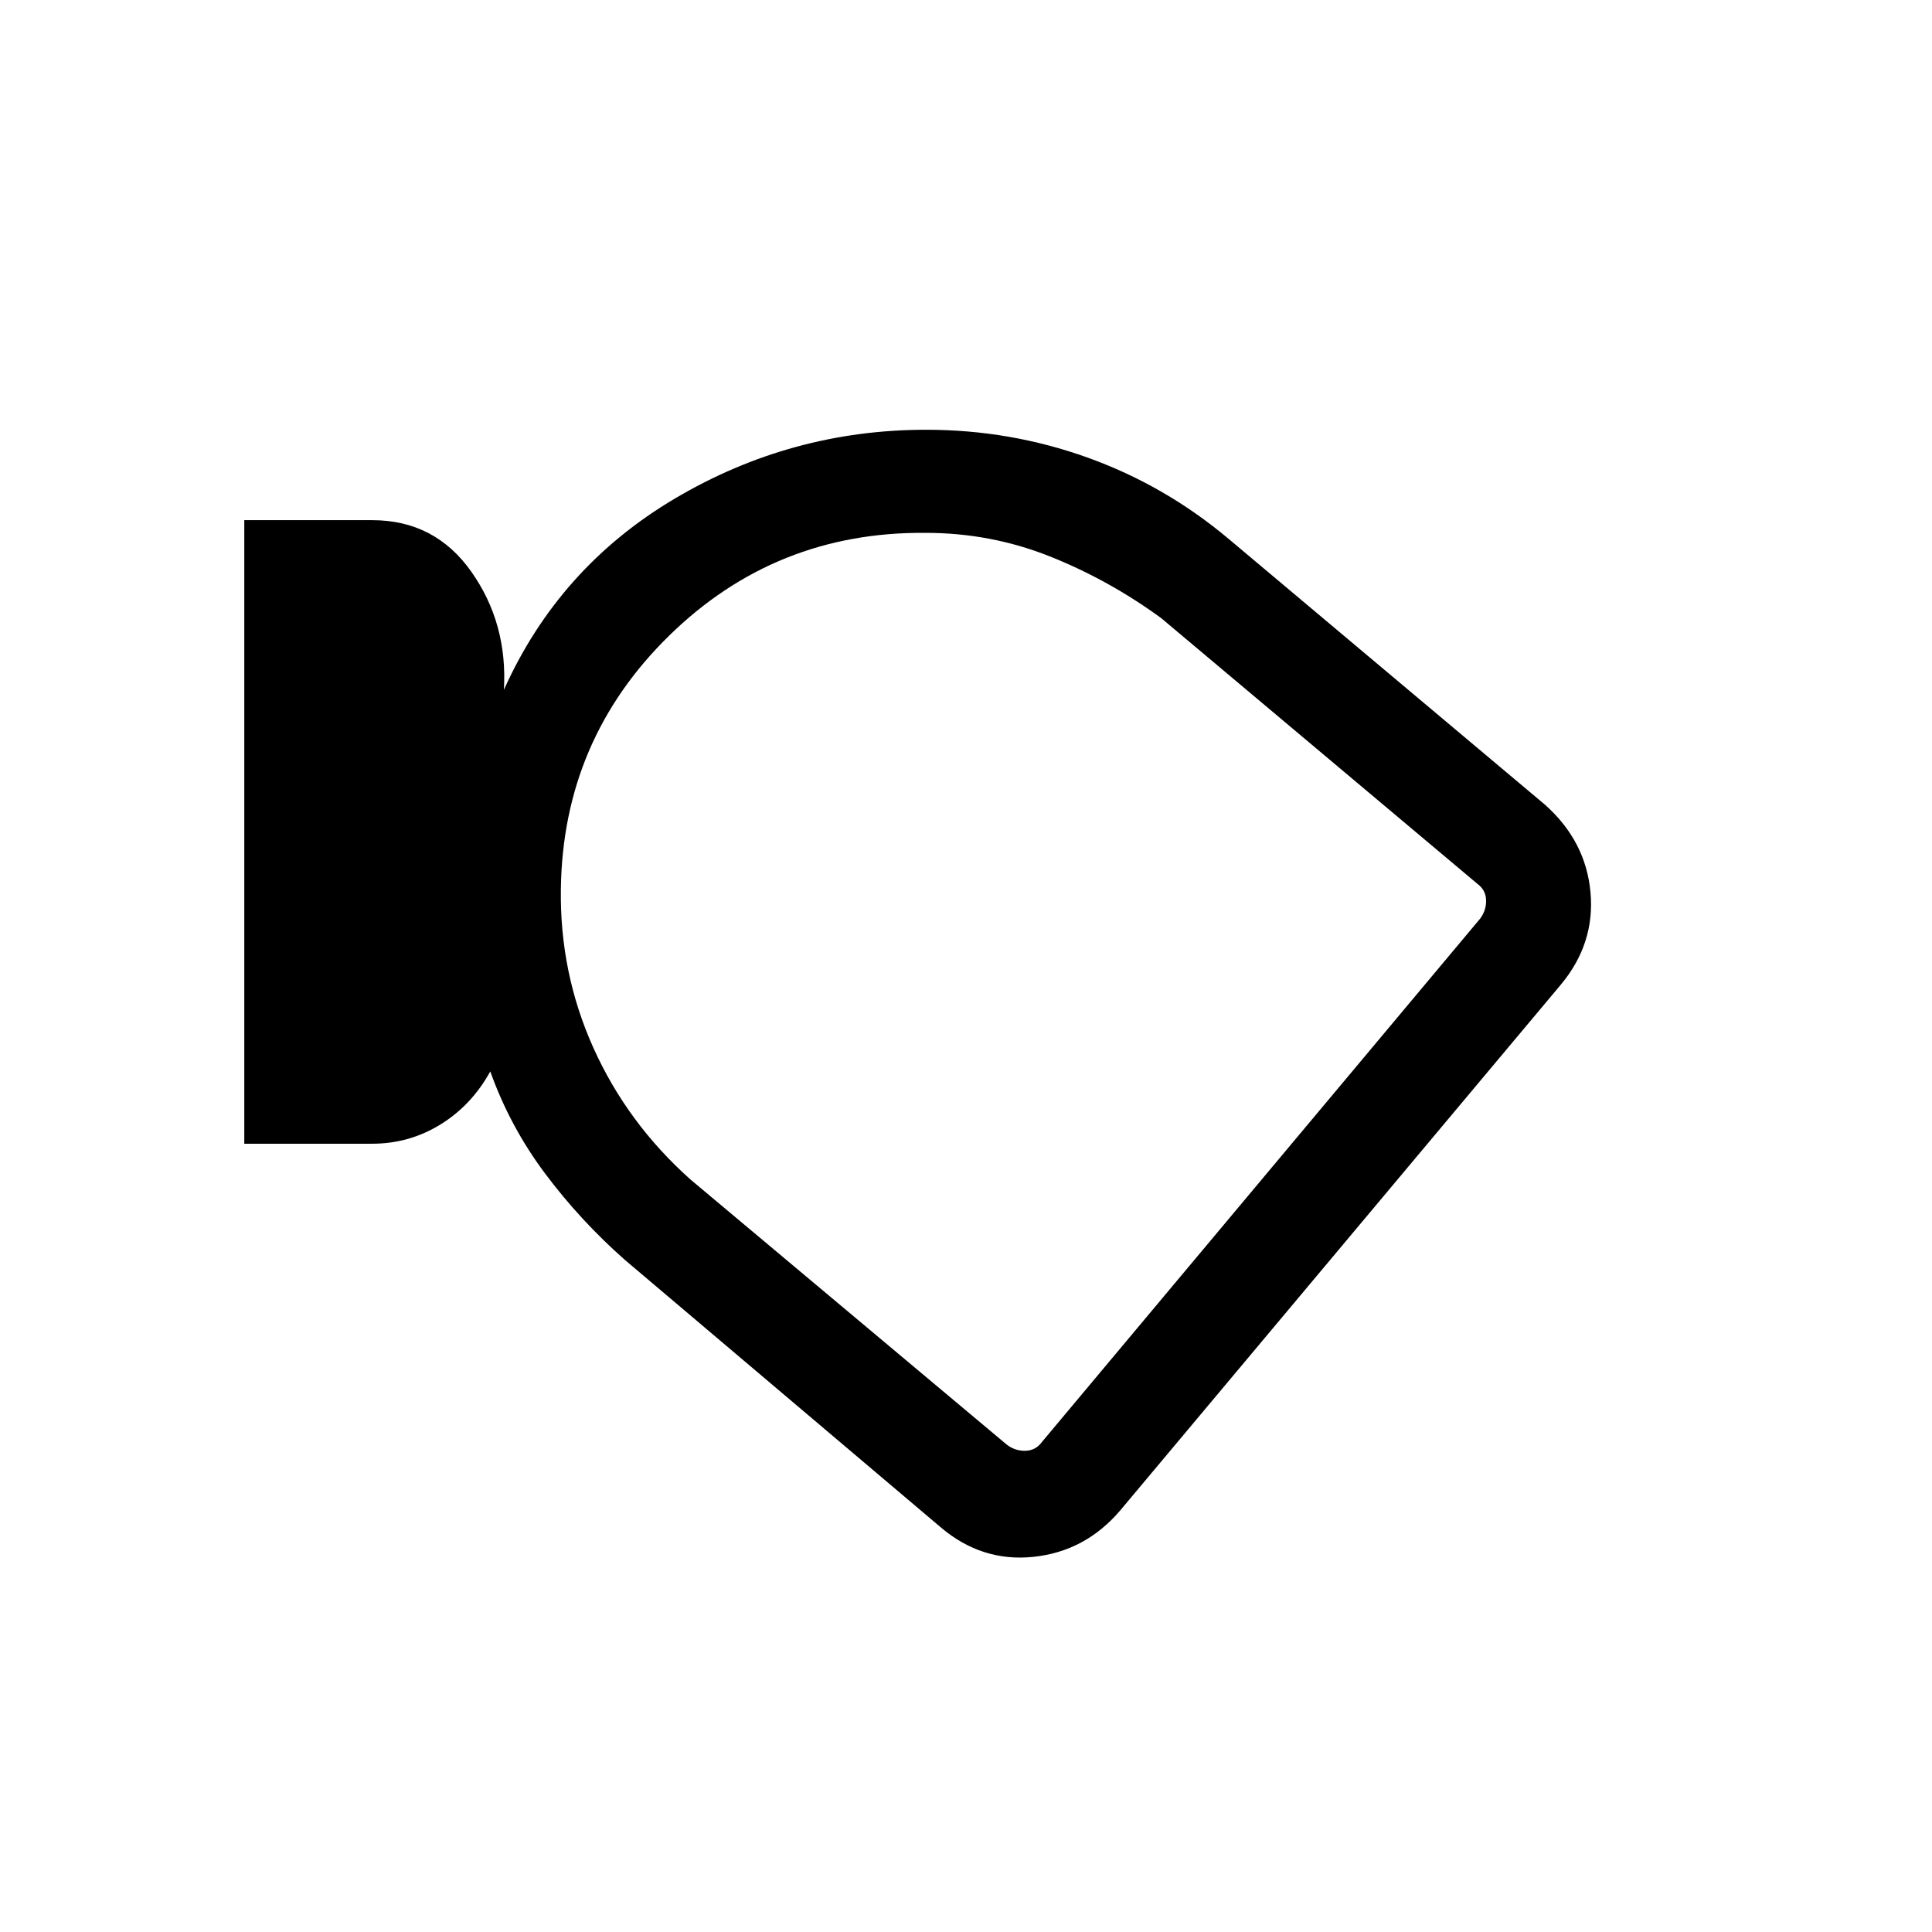 <svg xmlns="http://www.w3.org/2000/svg" height="20" viewBox="0 -960 960 960" width="20"><path d="M556.615-209.463q-17.308 20.308-42.967 23.038-25.659 2.731-46.109-14.576l-157-132.923q-22.23-19.615-39.706-42.987-17.475-23.372-27.217-50.705-9.23 16.769-24.739 26.346-15.509 9.577-33.953 9.577h-63.538v-309.844h63.538q31.231 0 49.308 25.654 18.077 25.654 16.153 58.654 27.385-61 85.077-95.116 57.692-34.115 124.769-34.115 41.703 0 80.236 13.846 38.532 13.846 70.224 40.538l157 131.923q20.307 18.077 22.615 43.543 2.308 25.467-14.769 45.917l-218.922 261.23ZM278.692-518.307q-.615 41.719 16.192 79.051 16.808 37.333 48.193 65.333L500.461-242q4.231 3.077 9.231 2.884 5.001-.192 8.078-4.423l217.768-260.076q3.077-4.231 2.885-9.231-.193-5-4.424-8.078L577-652.846q-26-19-55.376-30.692-29.376-11.693-61.778-11.693-74.56-.615-127.363 51.094-52.802 51.709-53.791 125.83Zm230.615 51.692Z"/></svg>